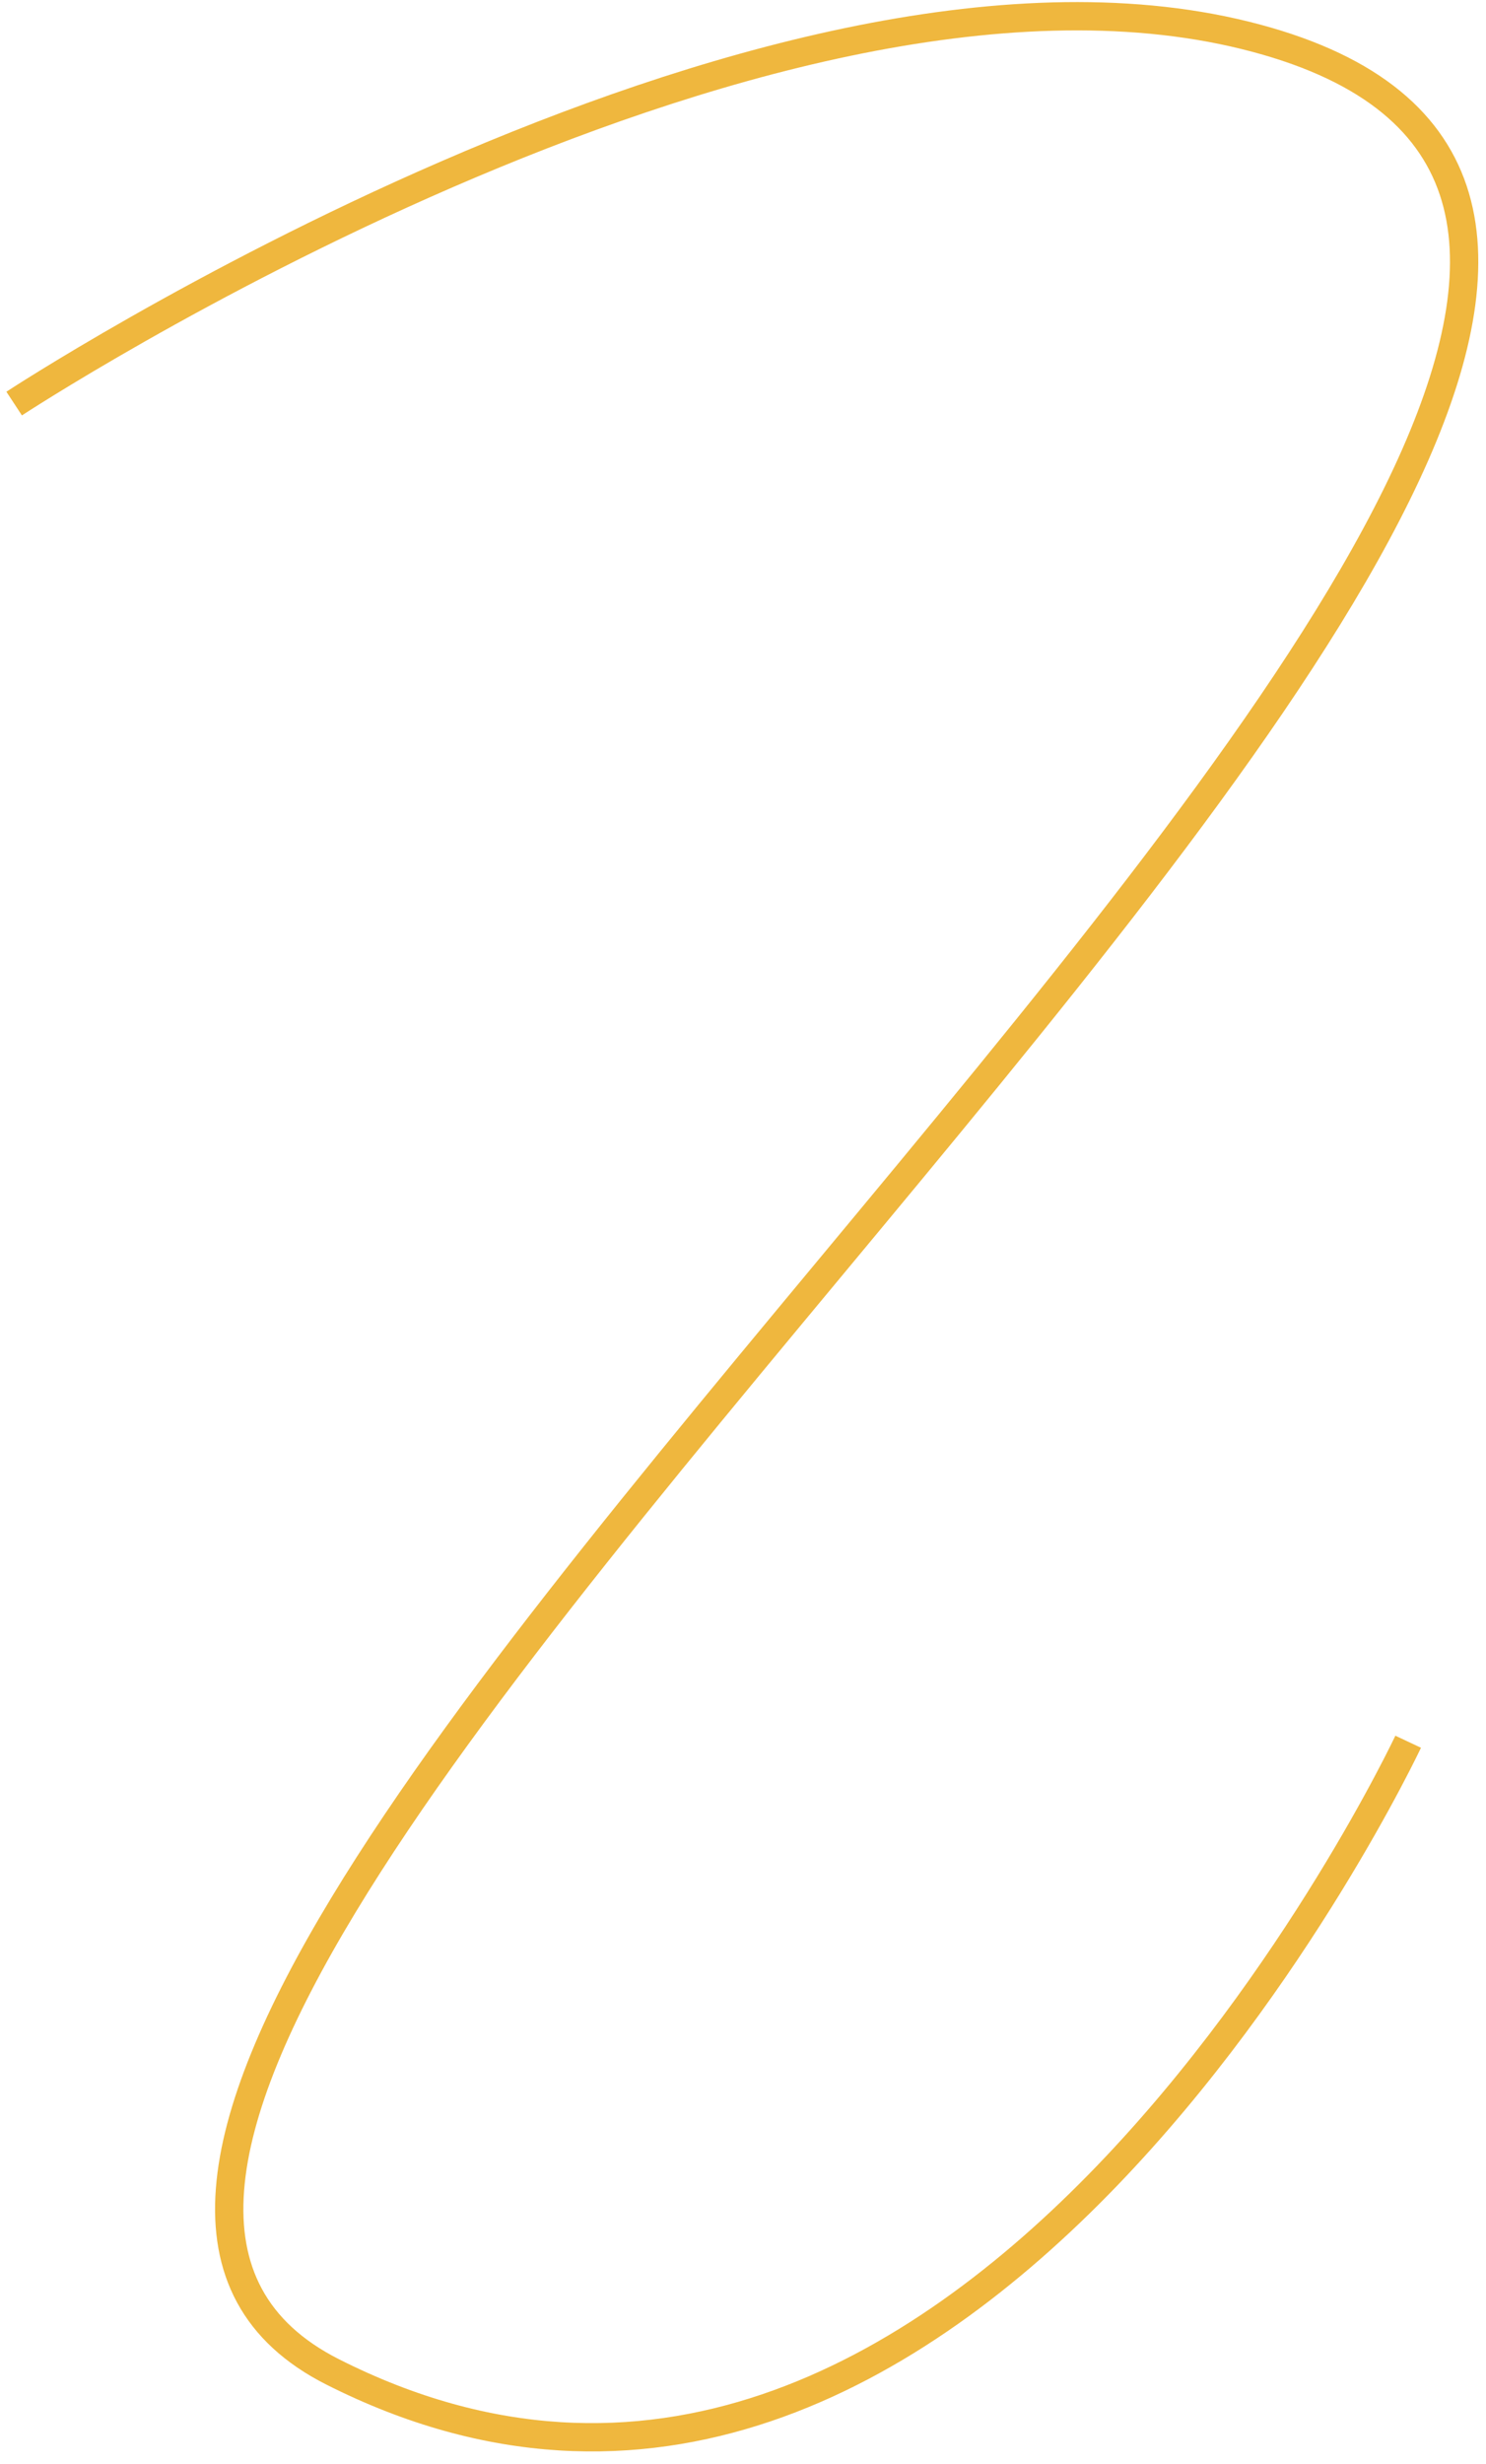 <svg width="105" height="174" viewBox="0 0 105 174" fill="none" xmlns="http://www.w3.org/2000/svg">
<path d="M1 28.5C1 28.5 53.579 -6.023 88 2.5C155.157 19.128 -21 145 23.5 167.5C68 190 99.5 123 99.5 123" stroke="#EFB73E" stroke-width="2"/>
</svg>
